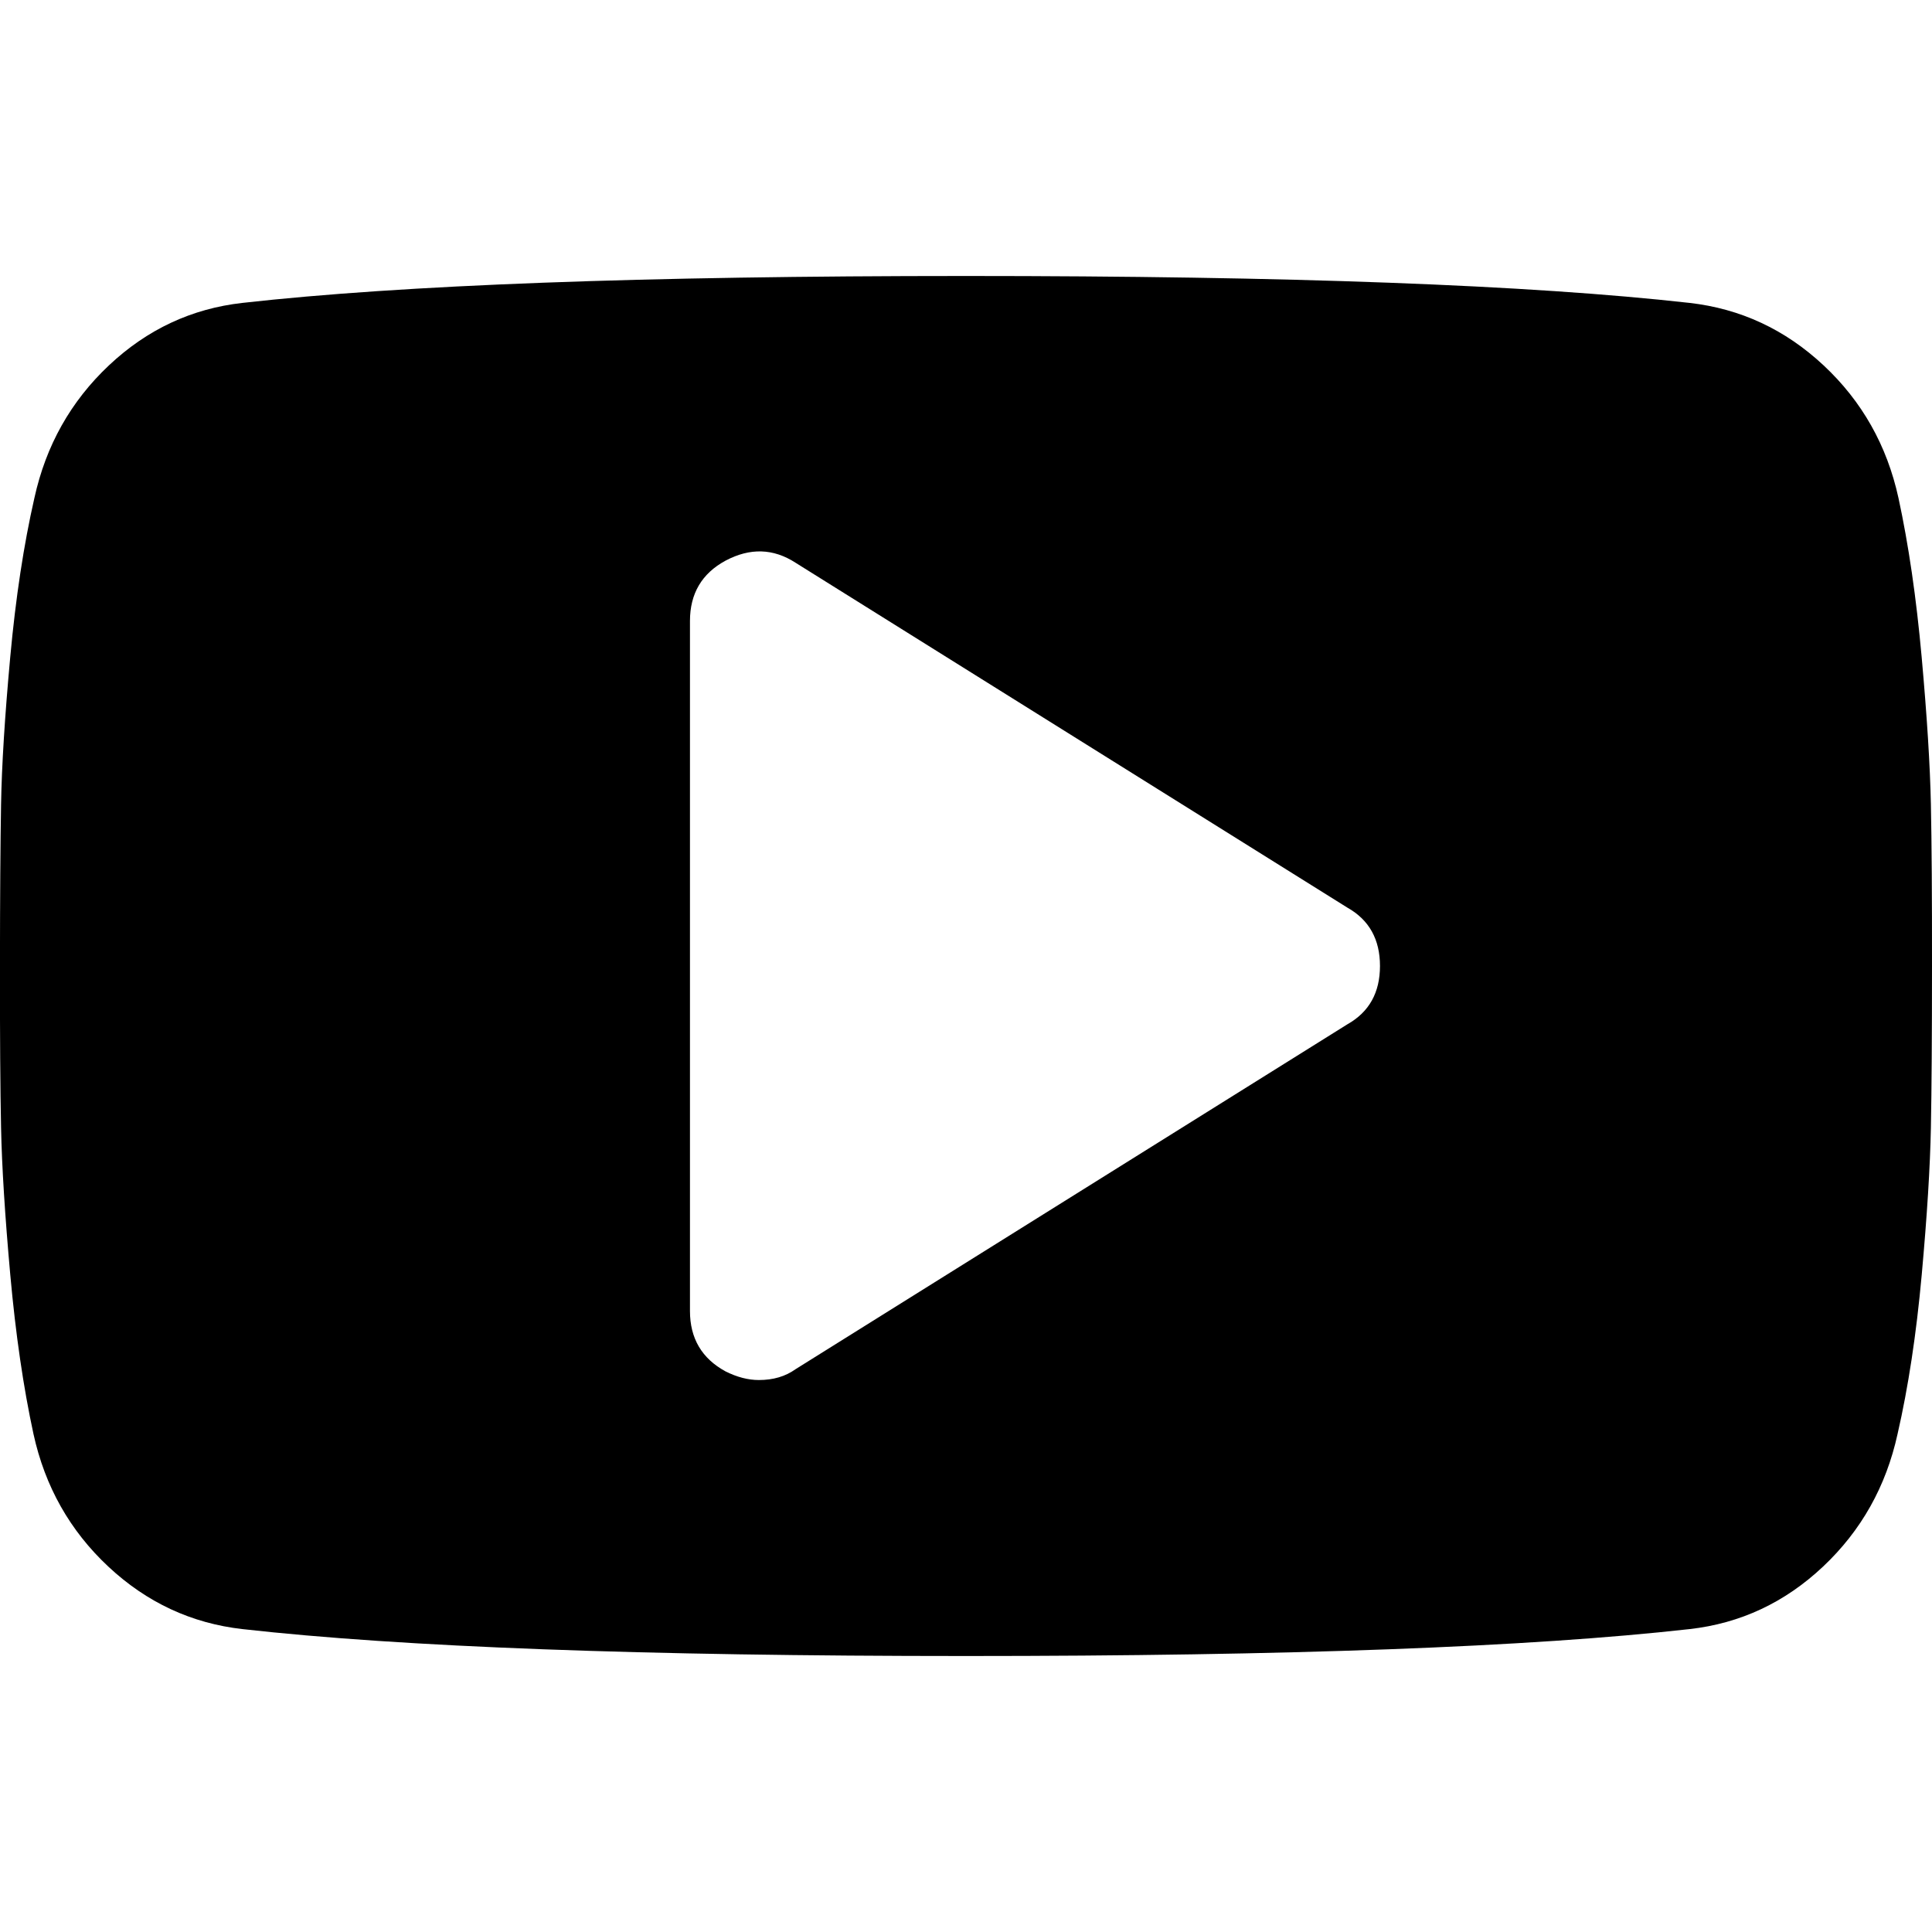 <?xml version="1.0"?><svg xmlns="http://www.w3.org/2000/svg" width="40" height="40" viewBox="0 0 40 40"><path d="m28.571 20q0-0.826-0.671-1.206l-11.429-7.143q-0.69-0.447-1.45-0.043-0.736 0.399-0.736 1.249v14.286q0 0.849 0.736 1.25 0.357 0.179 0.691 0.179 0.446 0 0.757-0.223l11.429-7.143q0.673-0.38 0.673-1.206z m11.429 0q0 2.143-0.023 3.349t-0.19 3.047-0.5 3.293q-0.357 1.629-1.543 2.746t-2.766 1.294q-4.959 0.557-14.979 0.557t-14.977-0.557q-1.586-0.179-2.779-1.294t-1.55-2.746q-0.314-1.451-0.48-3.293t-0.191-3.047-0.023-3.349 0.023-3.349 0.19-3.047 0.5-3.293q0.357-1.629 1.543-2.746t2.766-1.294q4.959-0.557 14.979-0.557t14.977 0.557q1.586 0.179 2.779 1.294t1.55 2.746q0.314 1.451 0.48 3.293t0.191 3.047 0.023 3.349z"></path></svg>